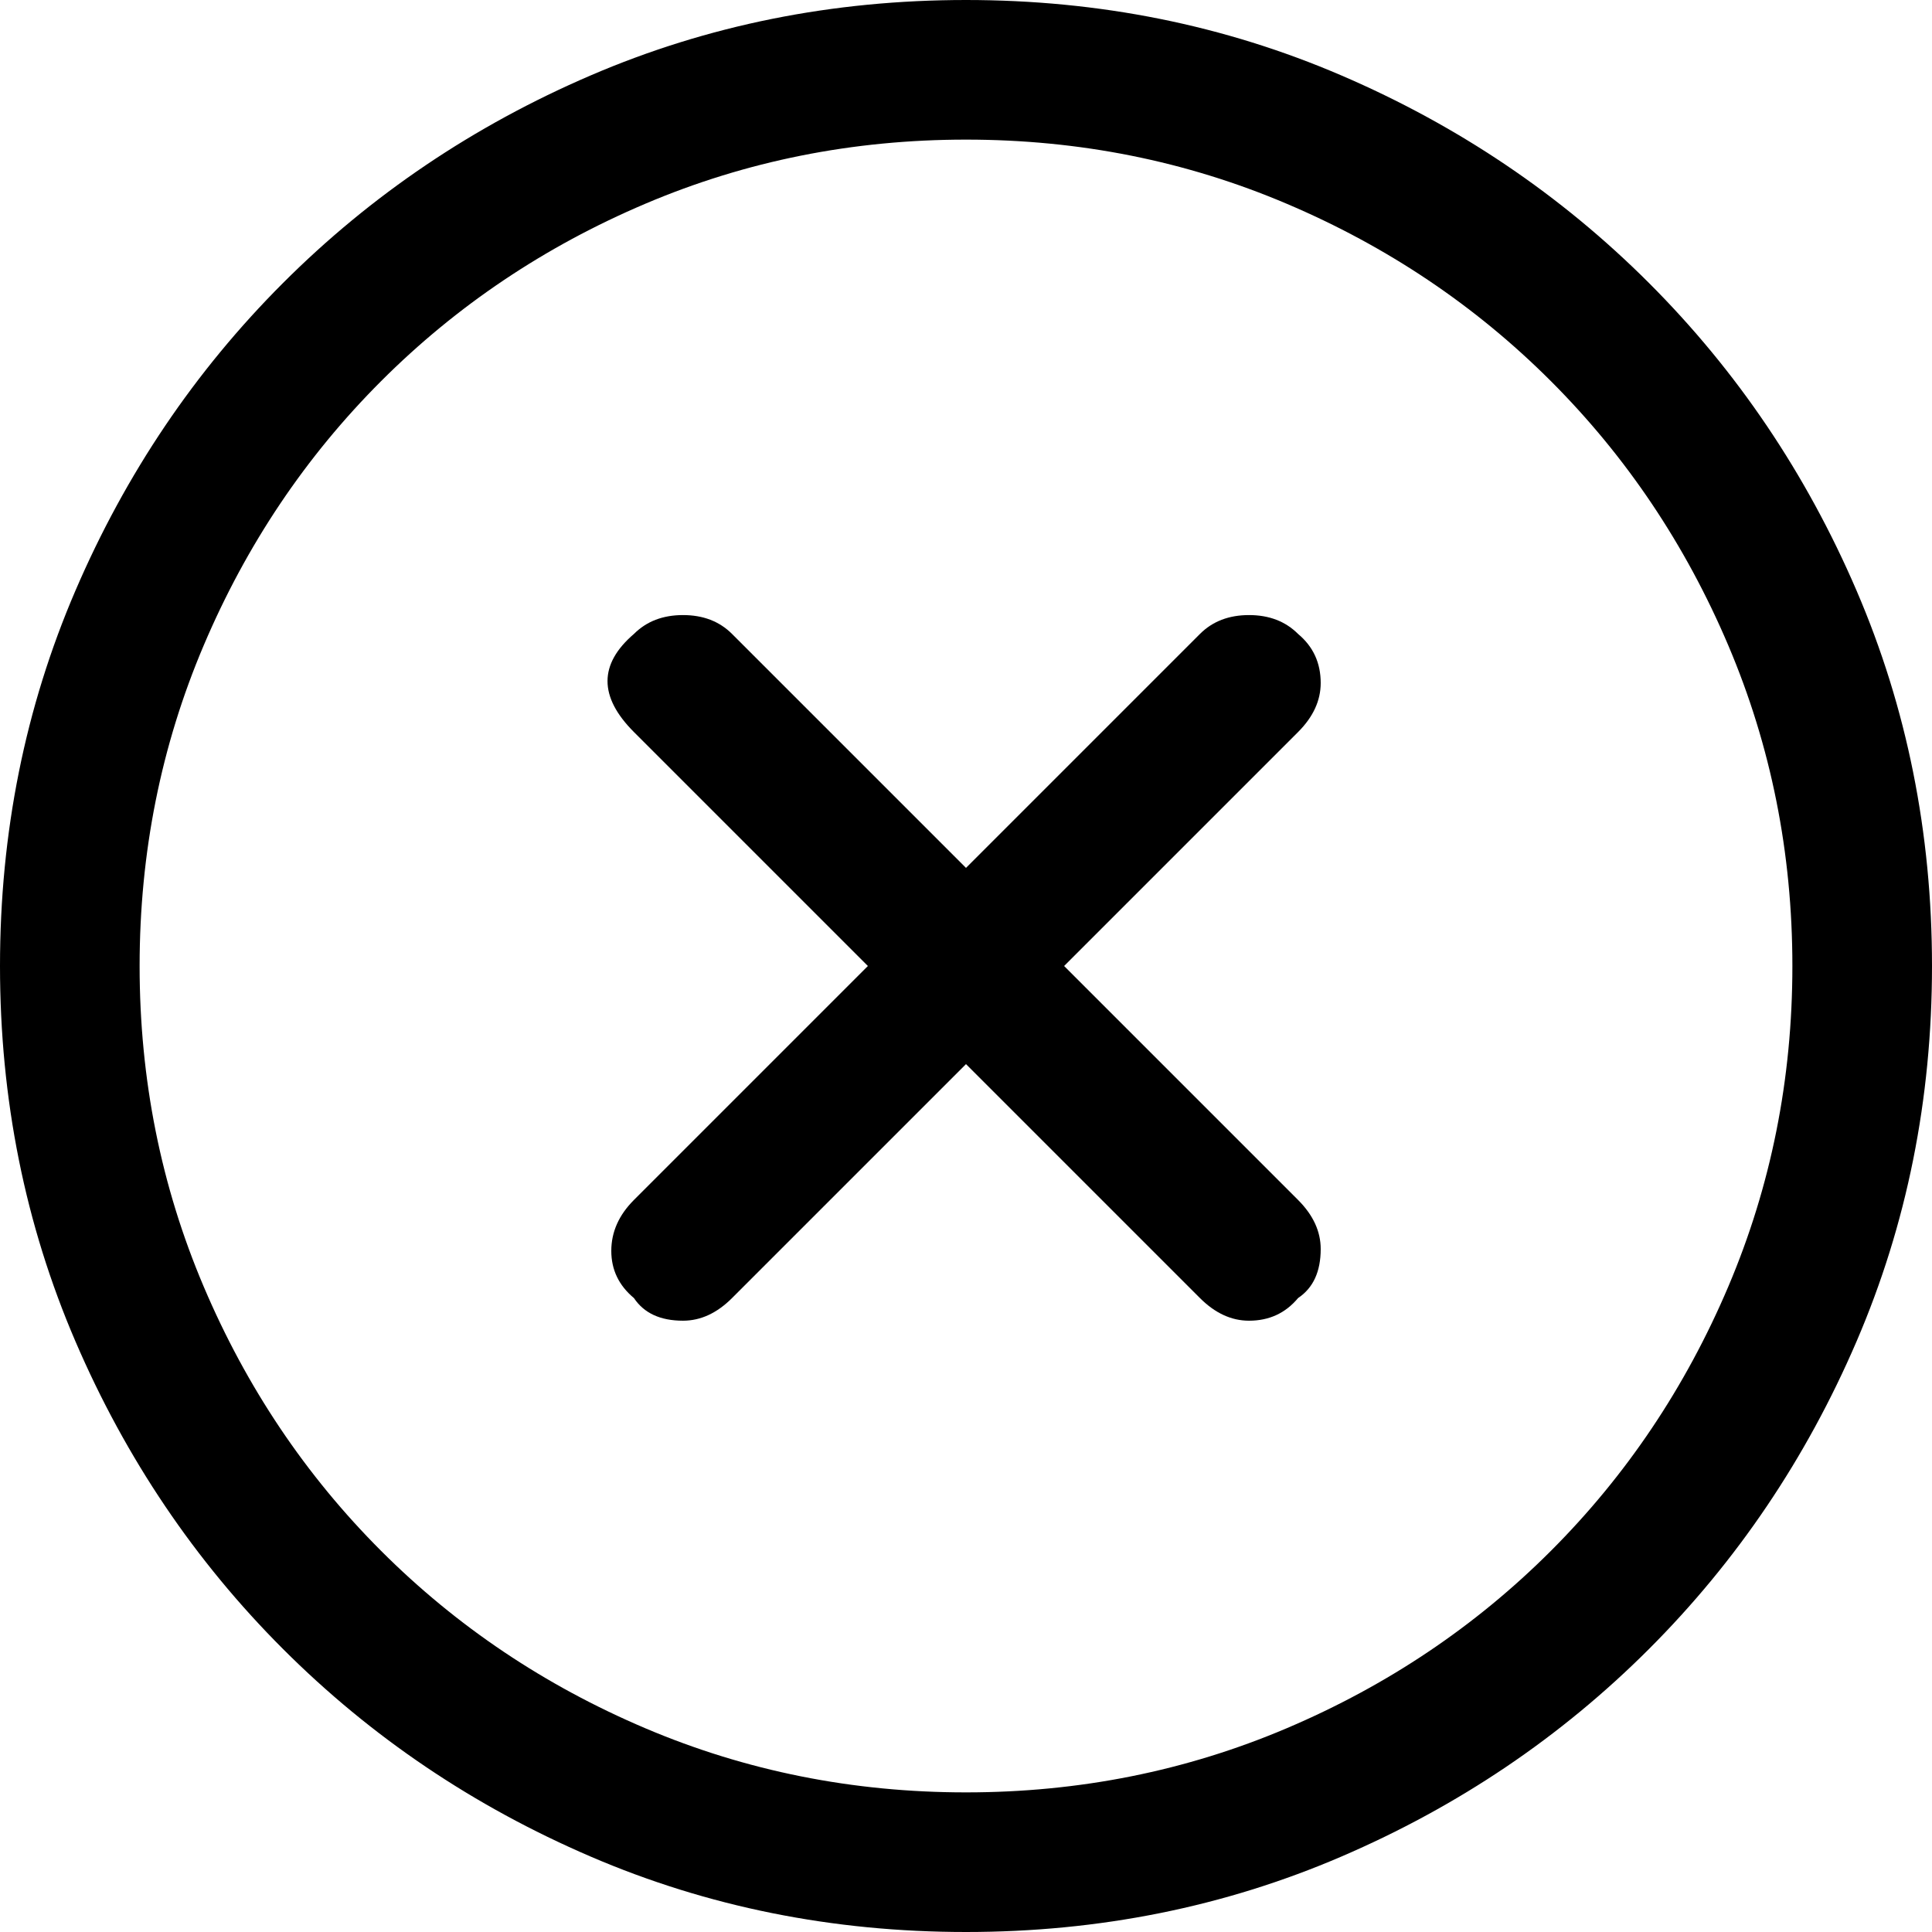 <svg xmlns="http://www.w3.org/2000/svg" viewBox="0 0 512 512"><path d="M256 0q53 0 99.5 20T437 75t55 81.5 20 99.5-20 99.5-55 81.5-81.5 55-99.5 20-99.5-20T75 437t-55-81.5T0 256t20-99.5T75 75t81.5-55T256 0zm0 475q45 0 85-17t70-47 47-70 17-85-17-85-47-70-70-47-85-17-85 17-70 47-47 70-17 85 17 85 47 70 70 47 85 17zm88-157q6 6 6 13 0 9-6 13-5 6-13 6-7 0-13-6l-62-62-62 62q-6 6-13 6-9 0-13-6-6-5-6-12.5t6-13.5l62-62-62-62q-14-14 0-26 5-5 13-5t13 5l62 62 62-62q5-5 13-5t13 5q6 5 6 13 0 7-6 13l-62 62z"/></svg>